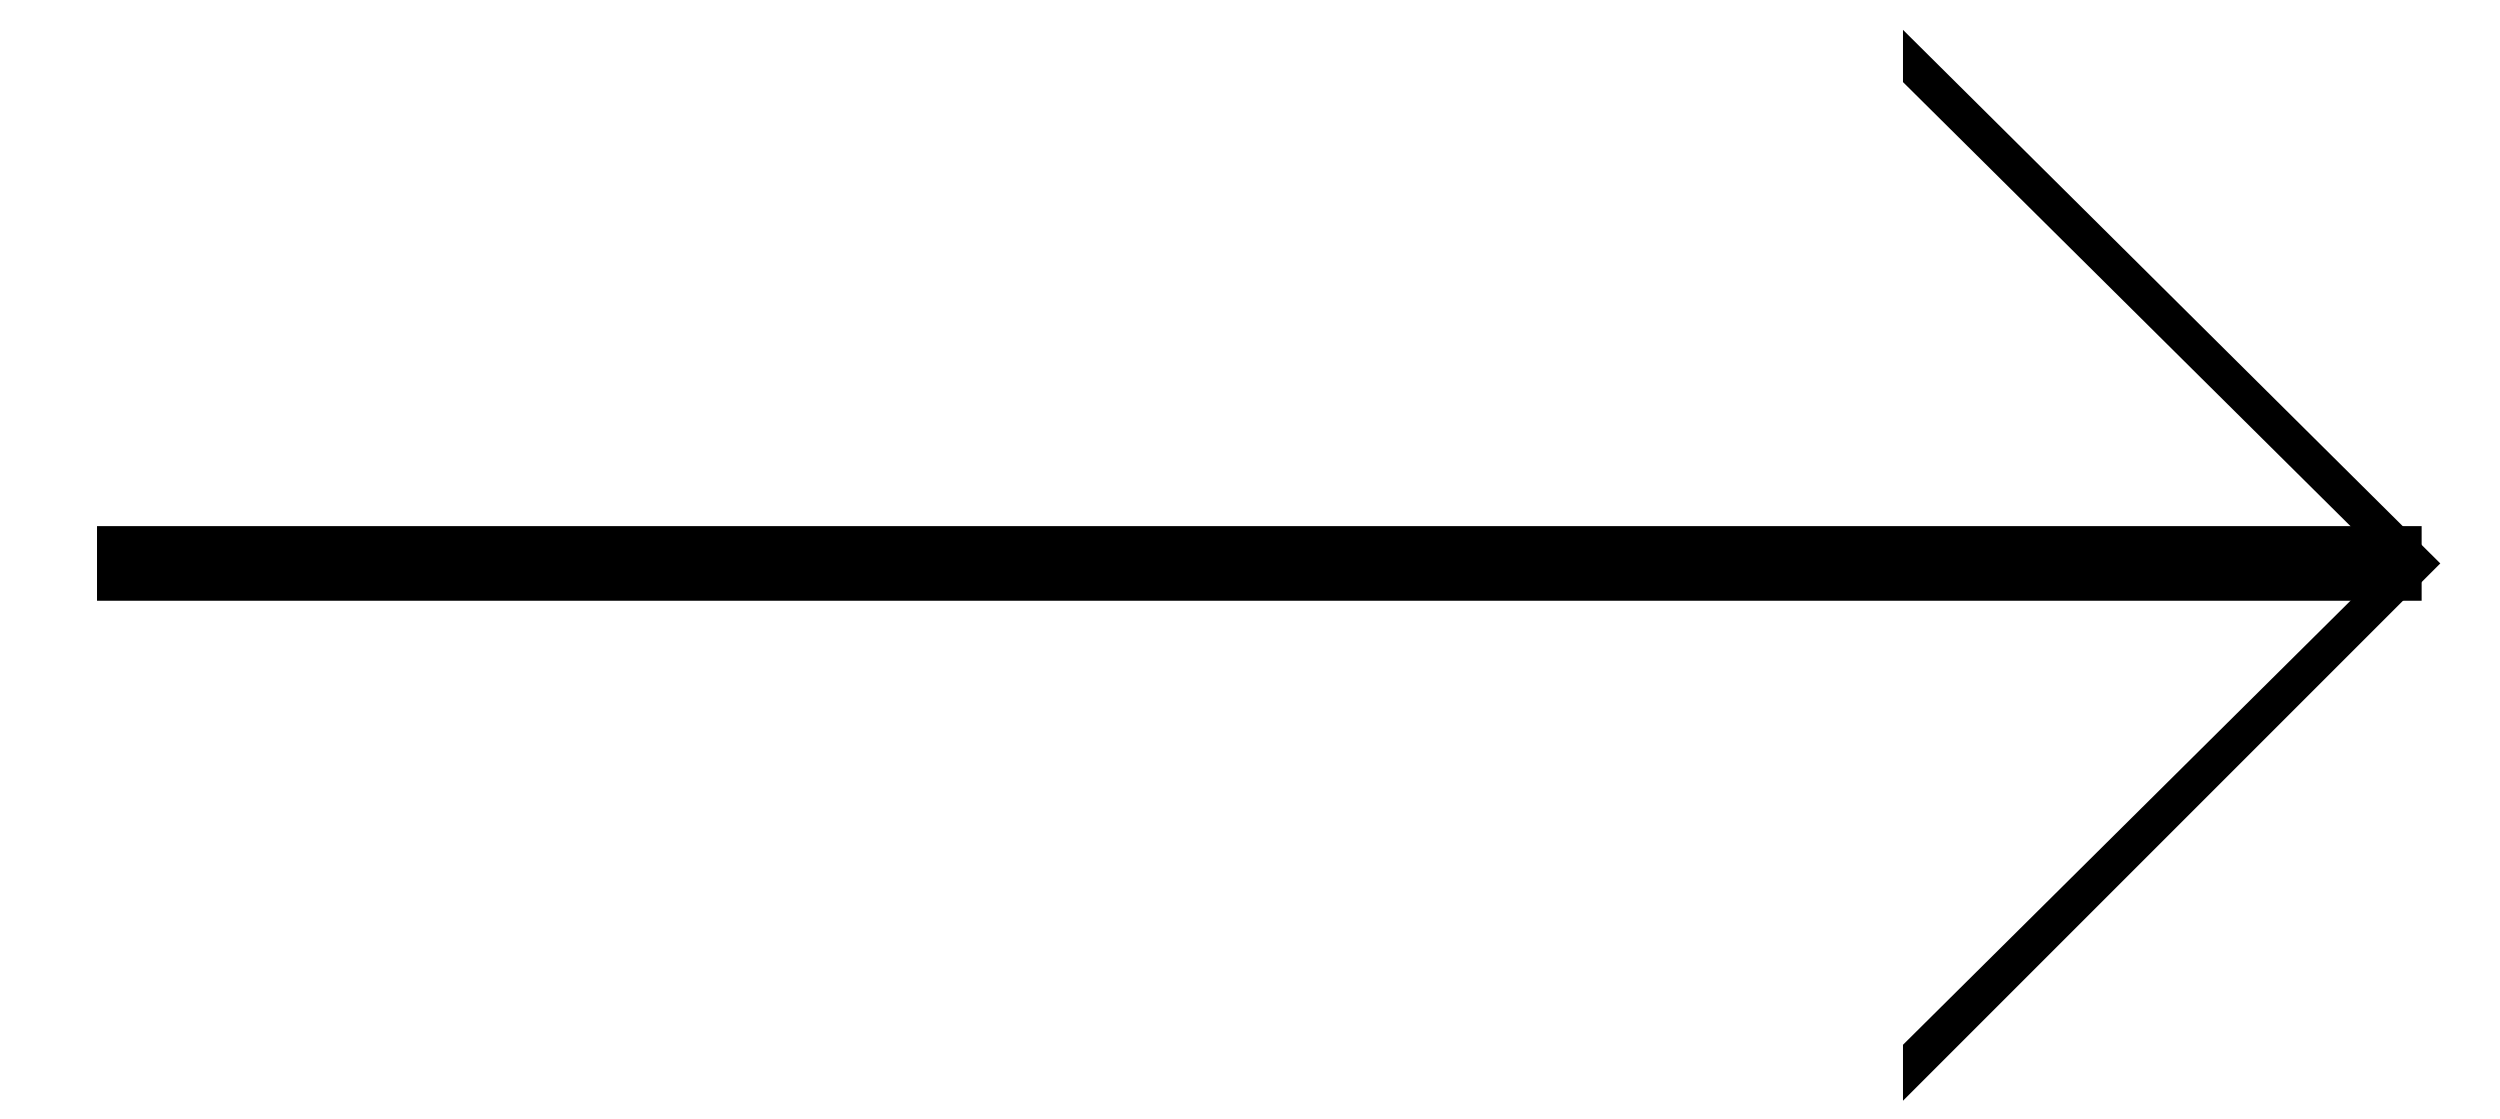 <svg xmlns="http://www.w3.org/2000/svg" width="67" height="30"><title>  background</title><rect x="-1" y="-1" width="69" height="32" fill="none"/><title>  Layer 1</title><rect x="3.1" y="14.6" width="61.3" height="1" stroke="null"/><polygon points="51 29.5 65.4 15.1 51 0.8 51 1.4 51 1.4 51 1.9 51 2.2 64 15.1 51 28 "/><polygon points="51 0.8 51 1.2 51 0.8 "/><polygon points="16 29.5 16 29 16 29.4 "/></svg>
